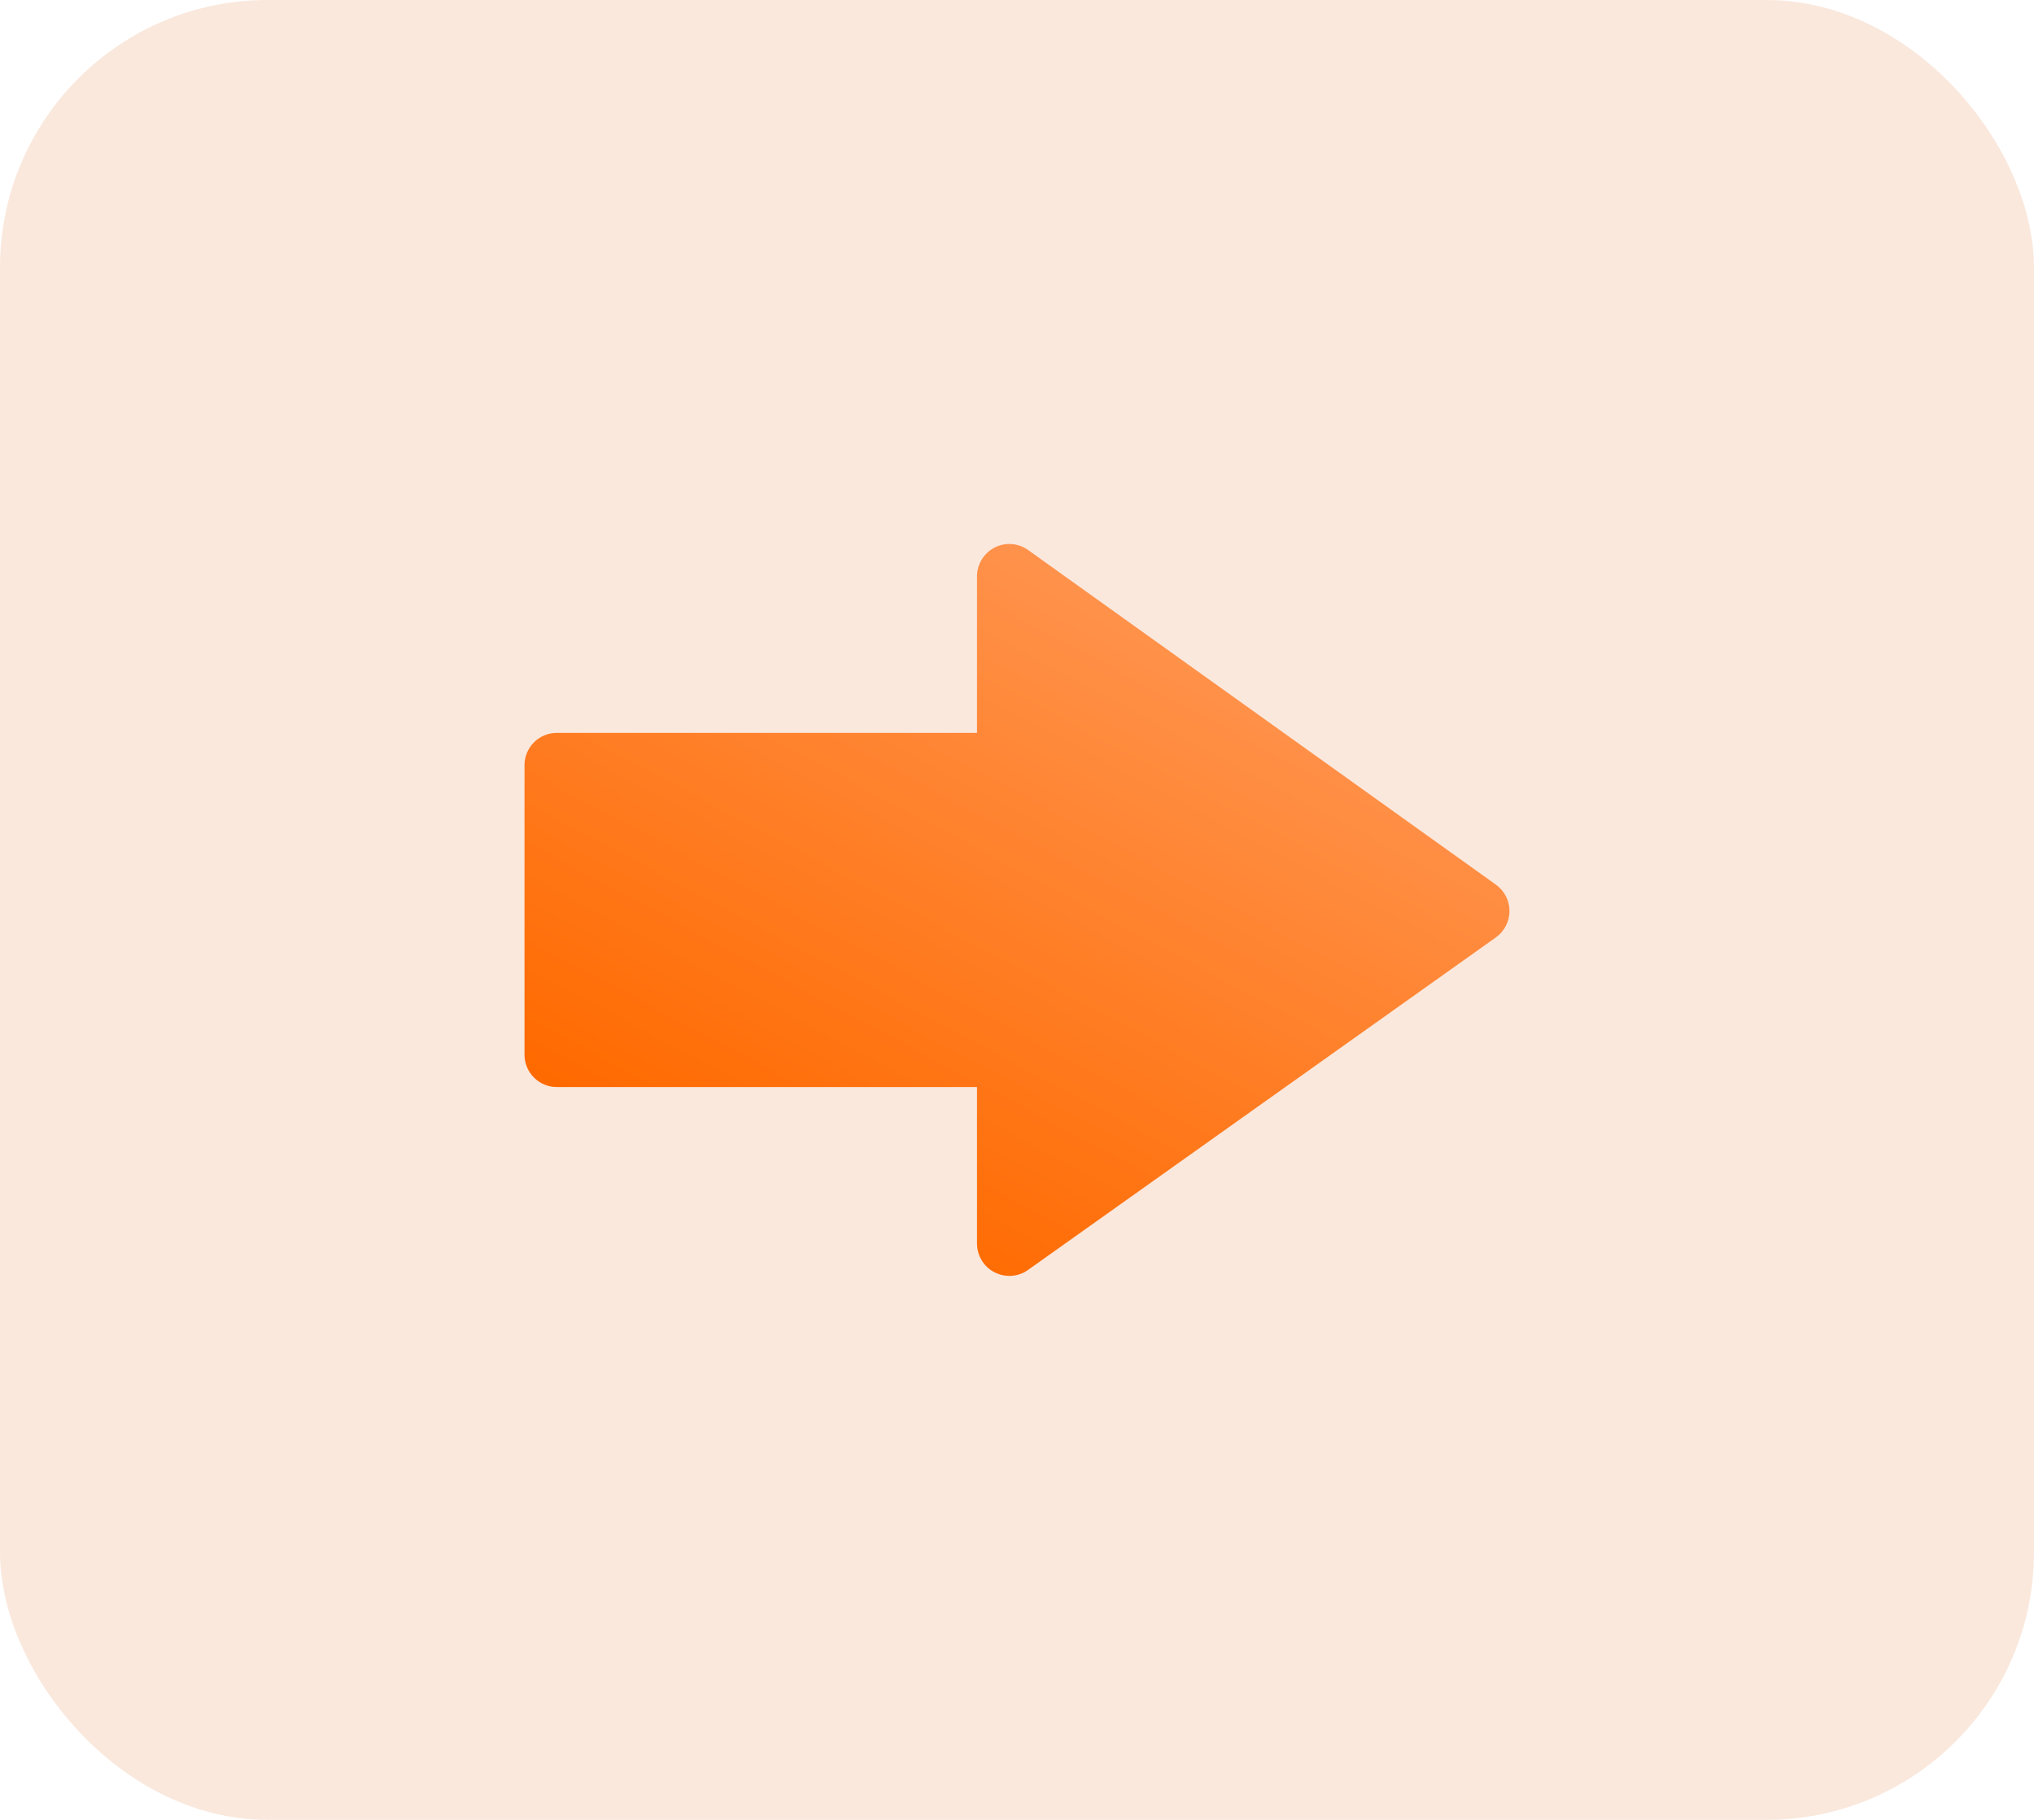 <svg width="38" height="34" viewBox="0 0 38 34" fill="none" xmlns="http://www.w3.org/2000/svg">
<rect width="38" height="34" rx="5" fill="#ECA77B" fill-opacity="0.25"/>
<path d="M19.208 10.276L27.949 16.529C28.027 16.585 28.09 16.659 28.134 16.744C28.178 16.829 28.201 16.924 28.201 17.02V17.021C28.201 17.117 28.178 17.212 28.133 17.298C28.089 17.383 28.025 17.457 27.947 17.513L19.206 23.726C19.116 23.79 19.01 23.828 18.899 23.836C18.789 23.843 18.678 23.82 18.58 23.769C18.481 23.719 18.398 23.642 18.341 23.547C18.283 23.452 18.253 23.344 18.253 23.233V20.309L10.403 20.309C10.323 20.309 10.245 20.294 10.172 20.263C10.098 20.233 10.032 20.188 9.976 20.132C9.92 20.076 9.875 20.01 9.845 19.936C9.815 19.863 9.799 19.785 9.799 19.705L9.799 14.295C9.799 14.216 9.815 14.138 9.845 14.064C9.876 13.991 9.92 13.925 9.976 13.868C10.032 13.812 10.099 13.768 10.172 13.738C10.245 13.707 10.324 13.692 10.403 13.692H18.253V10.767C18.253 10.541 18.38 10.334 18.581 10.23C18.68 10.179 18.79 10.156 18.901 10.165C19.012 10.173 19.118 10.211 19.208 10.276Z" fill="url(#paint0_linear_459_9284)"/>
<defs>
<linearGradient id="paint0_linear_459_9284" x1="23.521" y1="12.297" x2="17.318" y2="23.91" gradientUnits="userSpaceOnUse">
<stop stop-color="#FF934D"/>
<stop offset="1" stop-color="#FF6A00"/>
</linearGradient>
</defs>
</svg>
